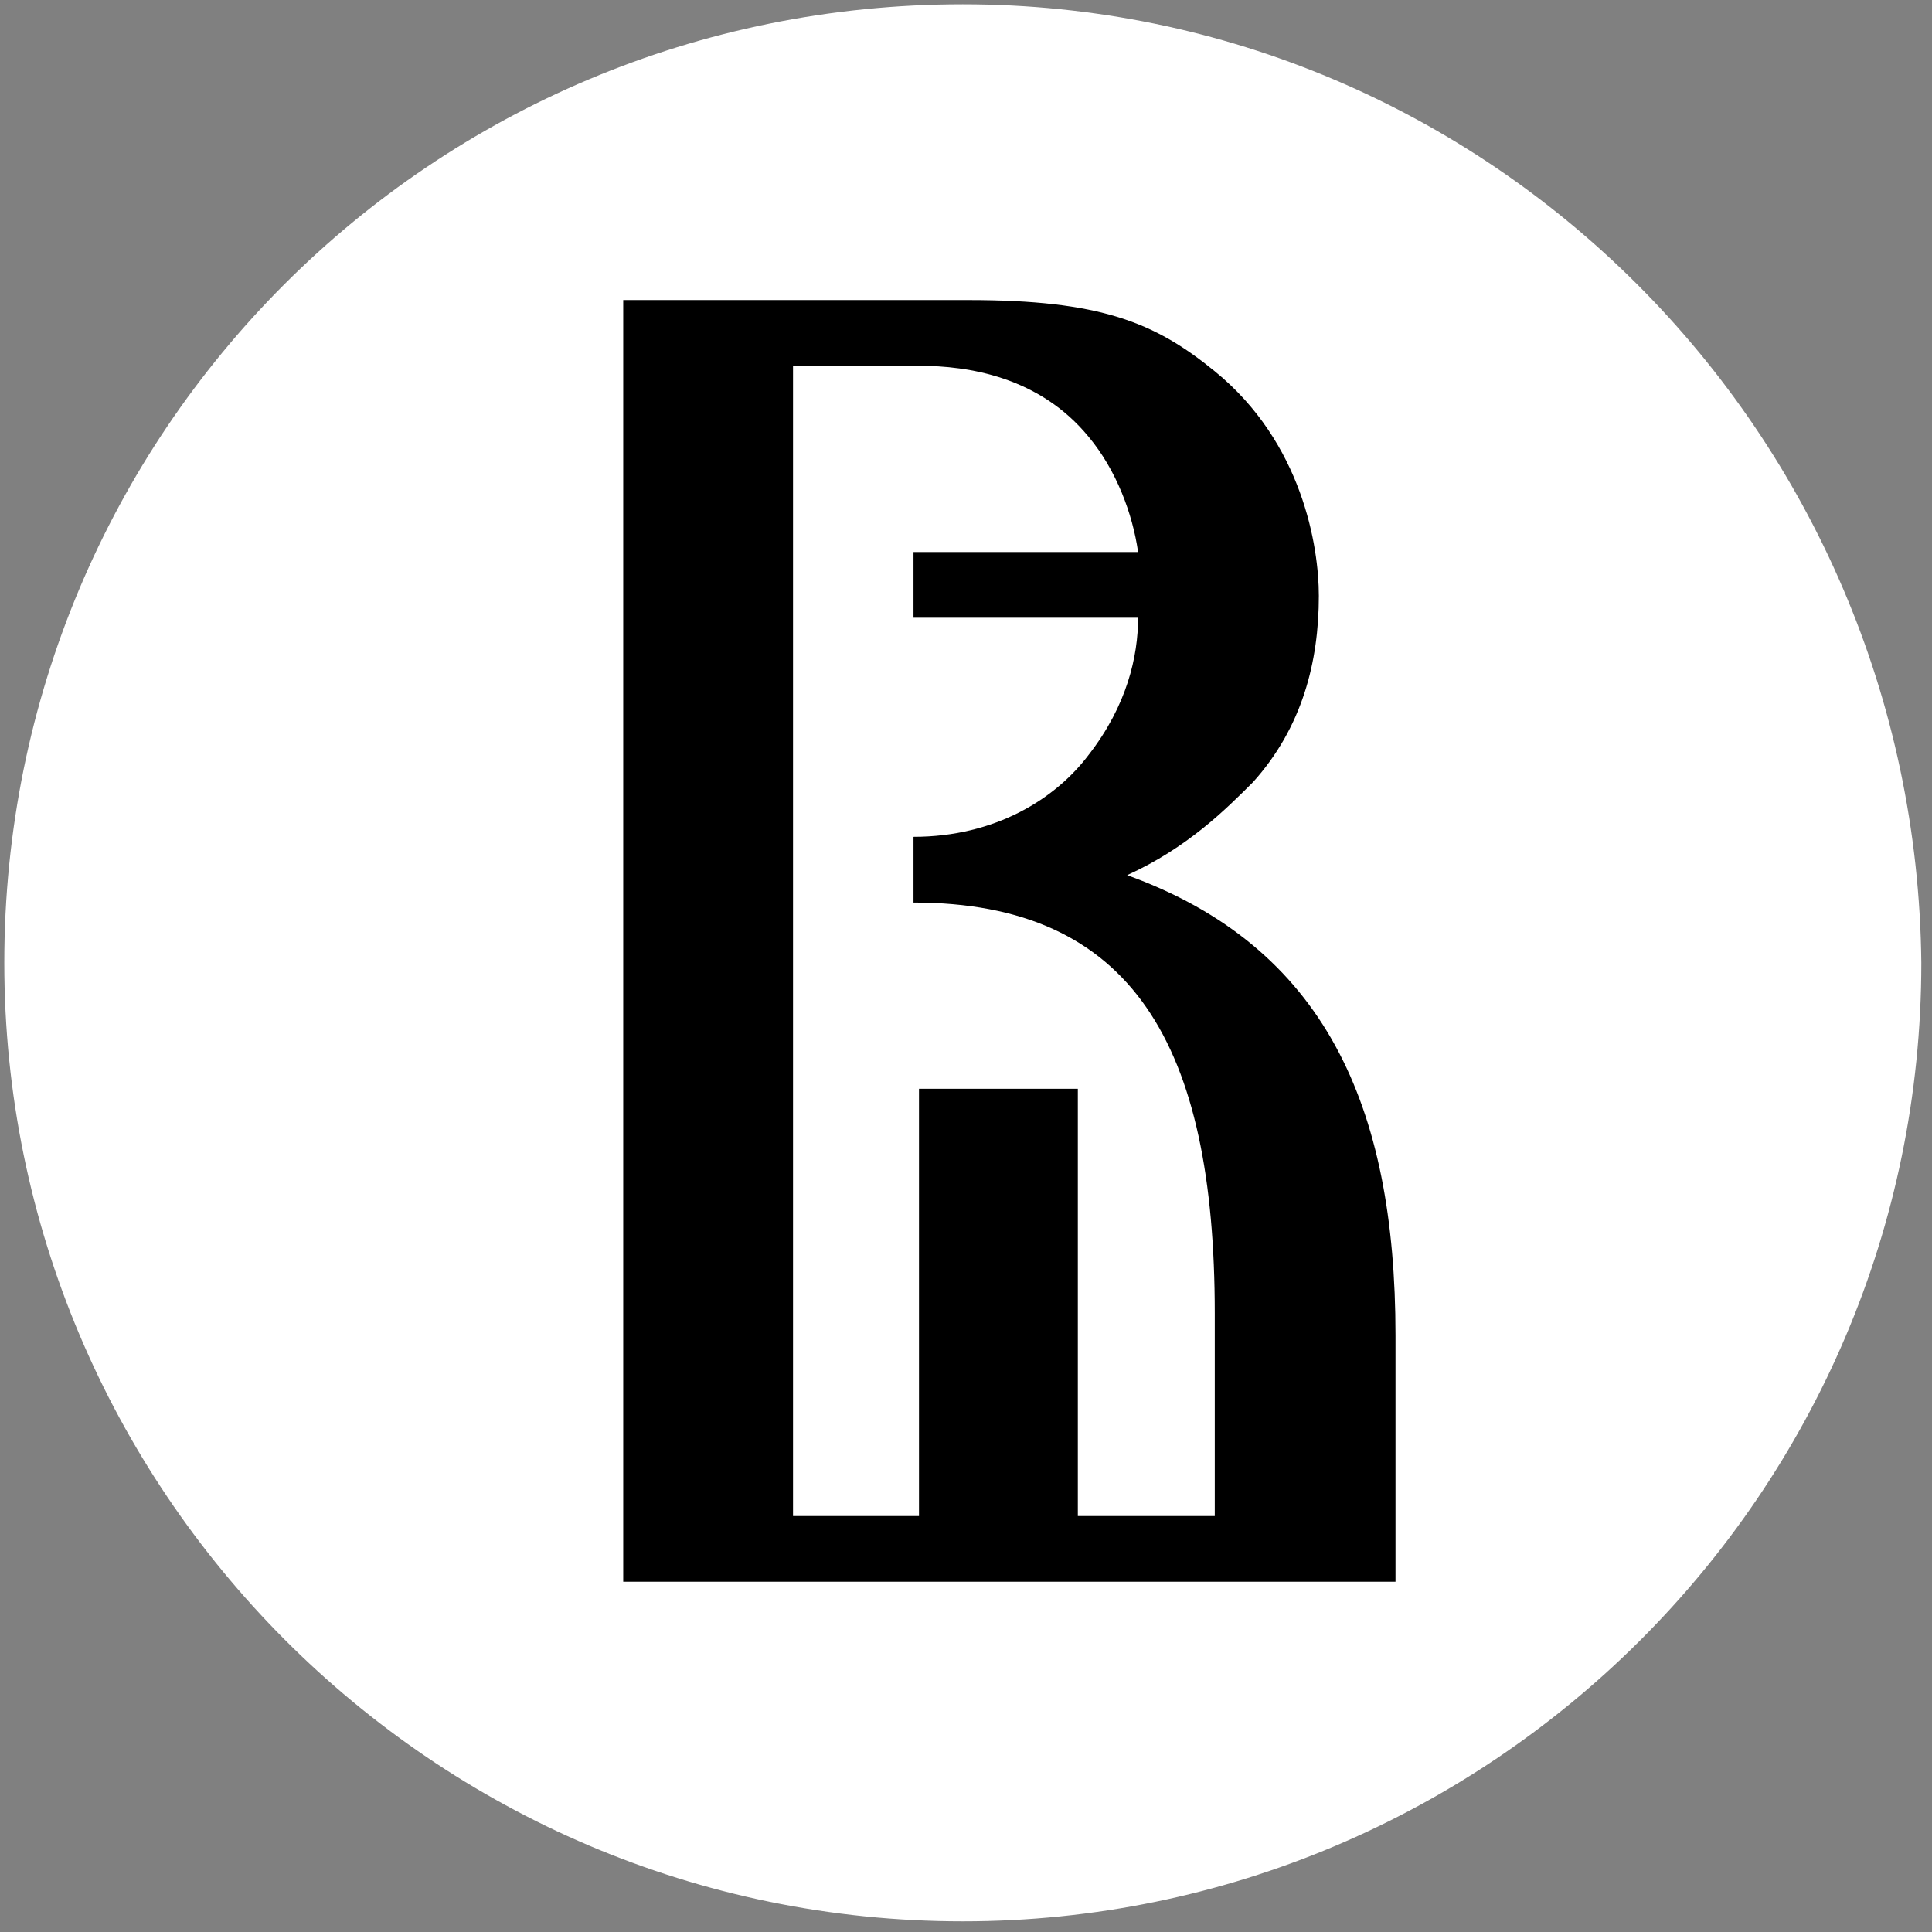 <svg width="129" height="129" viewBox="0 0 129 129" fill="none" xmlns="http://www.w3.org/2000/svg">
<rect x="0" y="0" width="129" height="129" fill="#808080" stroke="none"/>
<g clip-path="url(#clip0_16_410)">
<path fill-rule="evenodd" clip-rule="evenodd" d="M64.287 0.287C28.813 0.287 0.287 28.813 0.287 64.287C0.287 99.395 28.813 128.287 64.287 128.287C99.395 128.287 128.287 99.761 128.287 64.287C127.921 28.813 99.395 0.287 64.287 0.287Z" fill="white"/>
<path fill-rule="evenodd" clip-rule="evenodd" d="M75.259 58.435C79.281 56.607 81.841 54.047 83.67 52.218C86.961 48.561 88.059 44.172 88.059 39.784C88.059 36.492 86.961 29.544 81.11 24.79C77.087 21.498 73.43 20.035 64.653 20.035H60.264H59.898H41.613V105.612H93.178V89.155C93.178 73.795 88.424 63.19 75.259 58.435ZM81.475 101.224H71.967V72.698H61.361V101.224H52.95V24.424H61.361C64.653 24.424 69.407 25.155 72.698 29.178C74.527 31.372 75.624 34.298 75.99 36.858H60.995V41.247H75.99C75.99 43.807 75.258 47.098 72.698 50.39C70.504 53.315 66.481 55.875 60.995 55.875V60.264C75.624 60.264 81.11 69.772 81.11 87.692V101.224H81.475Z" fill="black"/>
</g>
<defs>
<clipPath id="clip0_16_410">
<rect width="128" height="128" fill="white" transform="translate(0.287 0.287)"/>
</clipPath>
</defs>
</svg>
